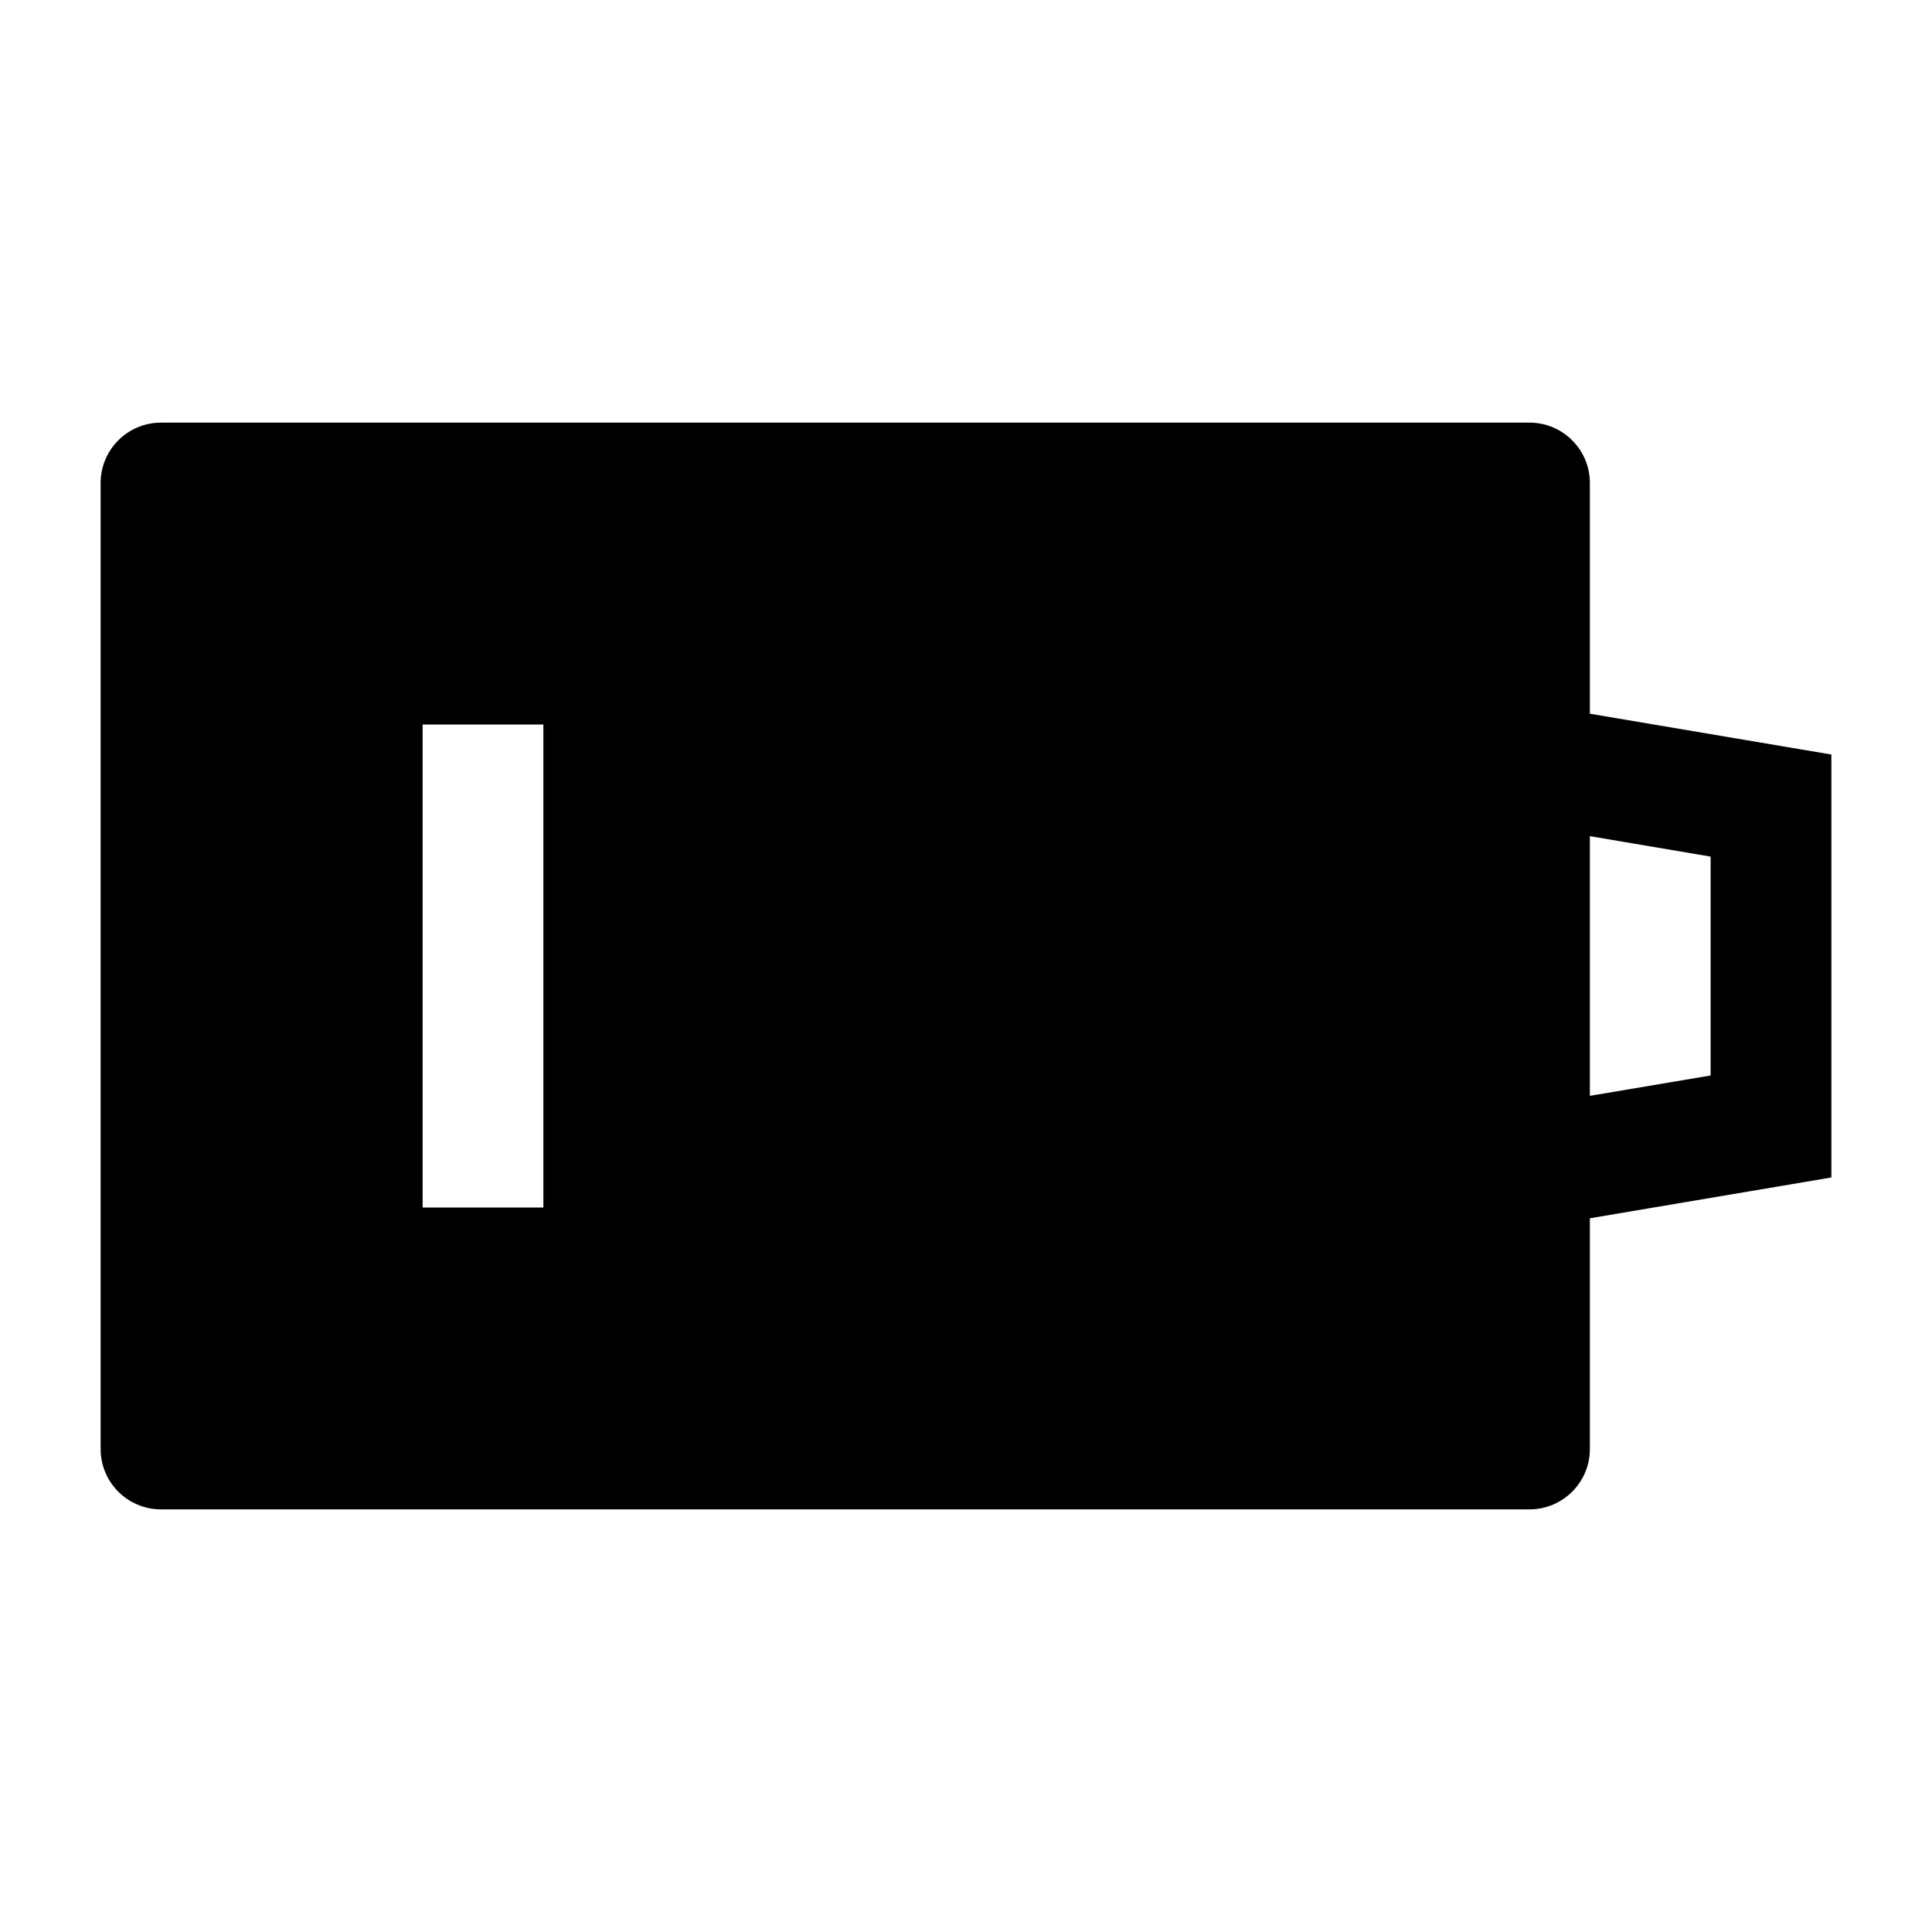 <svg width="24" height="24" viewBox="0 0 24 24" xmlns="http://www.w3.org/2000/svg">
    <path fill-rule="evenodd" clip-rule="evenodd" d="M1.25 6C1.25 5.586 1.586 5.25 2 5.25H19C19.414 5.25 19.75 5.586 19.75 6V8.866L22.75 9.373V14.627L19.75 15.134V18C19.75 18.414 19.414 18.75 19 18.75H2C1.586 18.75 1.25 18.414 1.25 18V6ZM19.75 13.613V10.387L21.25 10.641V13.36L19.75 13.613ZM5.25 9V15H6.75V9H5.25Z"/>
</svg>
